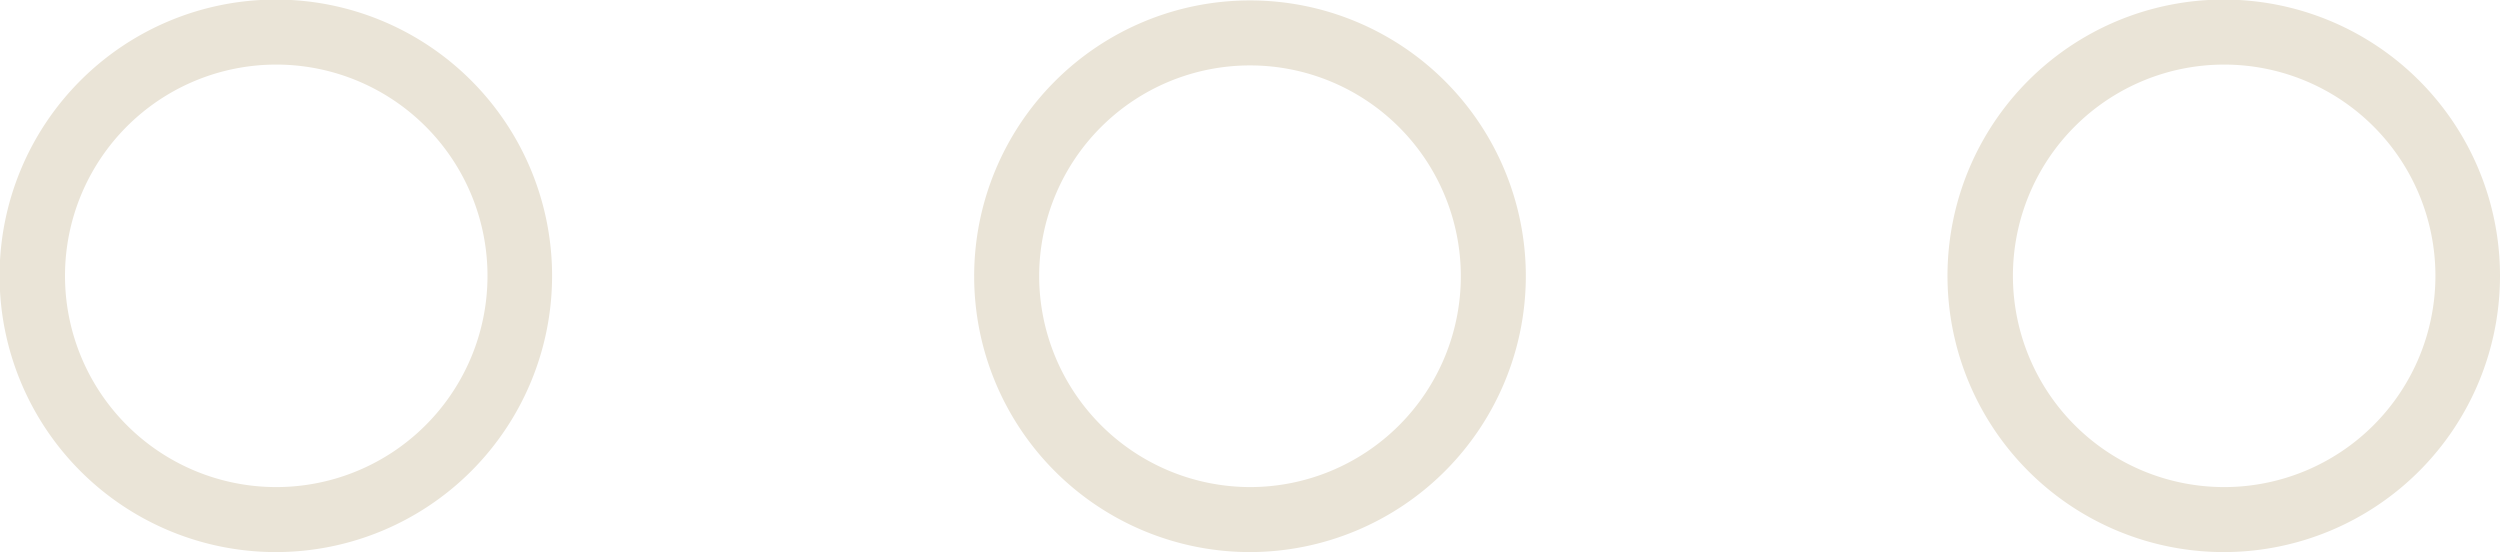<svg xmlns="http://www.w3.org/2000/svg" viewBox="0 0 60 13.25"><defs><style>.cls-1{fill:#eae4d7;}</style></defs><g id="Layer_2" data-name="Layer 2"><g id="Layer_1-2" data-name="Layer 1"><path class="cls-1" d="M60,6.62a6.63,6.63,0,1,0-6.62,6.63A6.63,6.63,0,0,0,60,6.62Zm-11.69,0a5.07,5.07,0,1,1,5.07,5.07A5.07,5.07,0,0,1,48.31,6.62Z"/><path class="cls-1" d="M36.62,6.62A6.62,6.62,0,1,0,30,13.25a6.63,6.63,0,0,0,6.62-6.63Zm-11.68,0A5.06,5.06,0,1,1,30,11.69,5.07,5.07,0,0,1,24.94,6.62Z"/><path class="cls-1" d="M13.25,6.62a6.63,6.63,0,1,0-6.63,6.63A6.63,6.63,0,0,0,13.25,6.62Zm-11.69,0a5.07,5.07,0,1,1,5.06,5.07A5.07,5.07,0,0,1,1.56,6.62Z"/></g></g></svg>